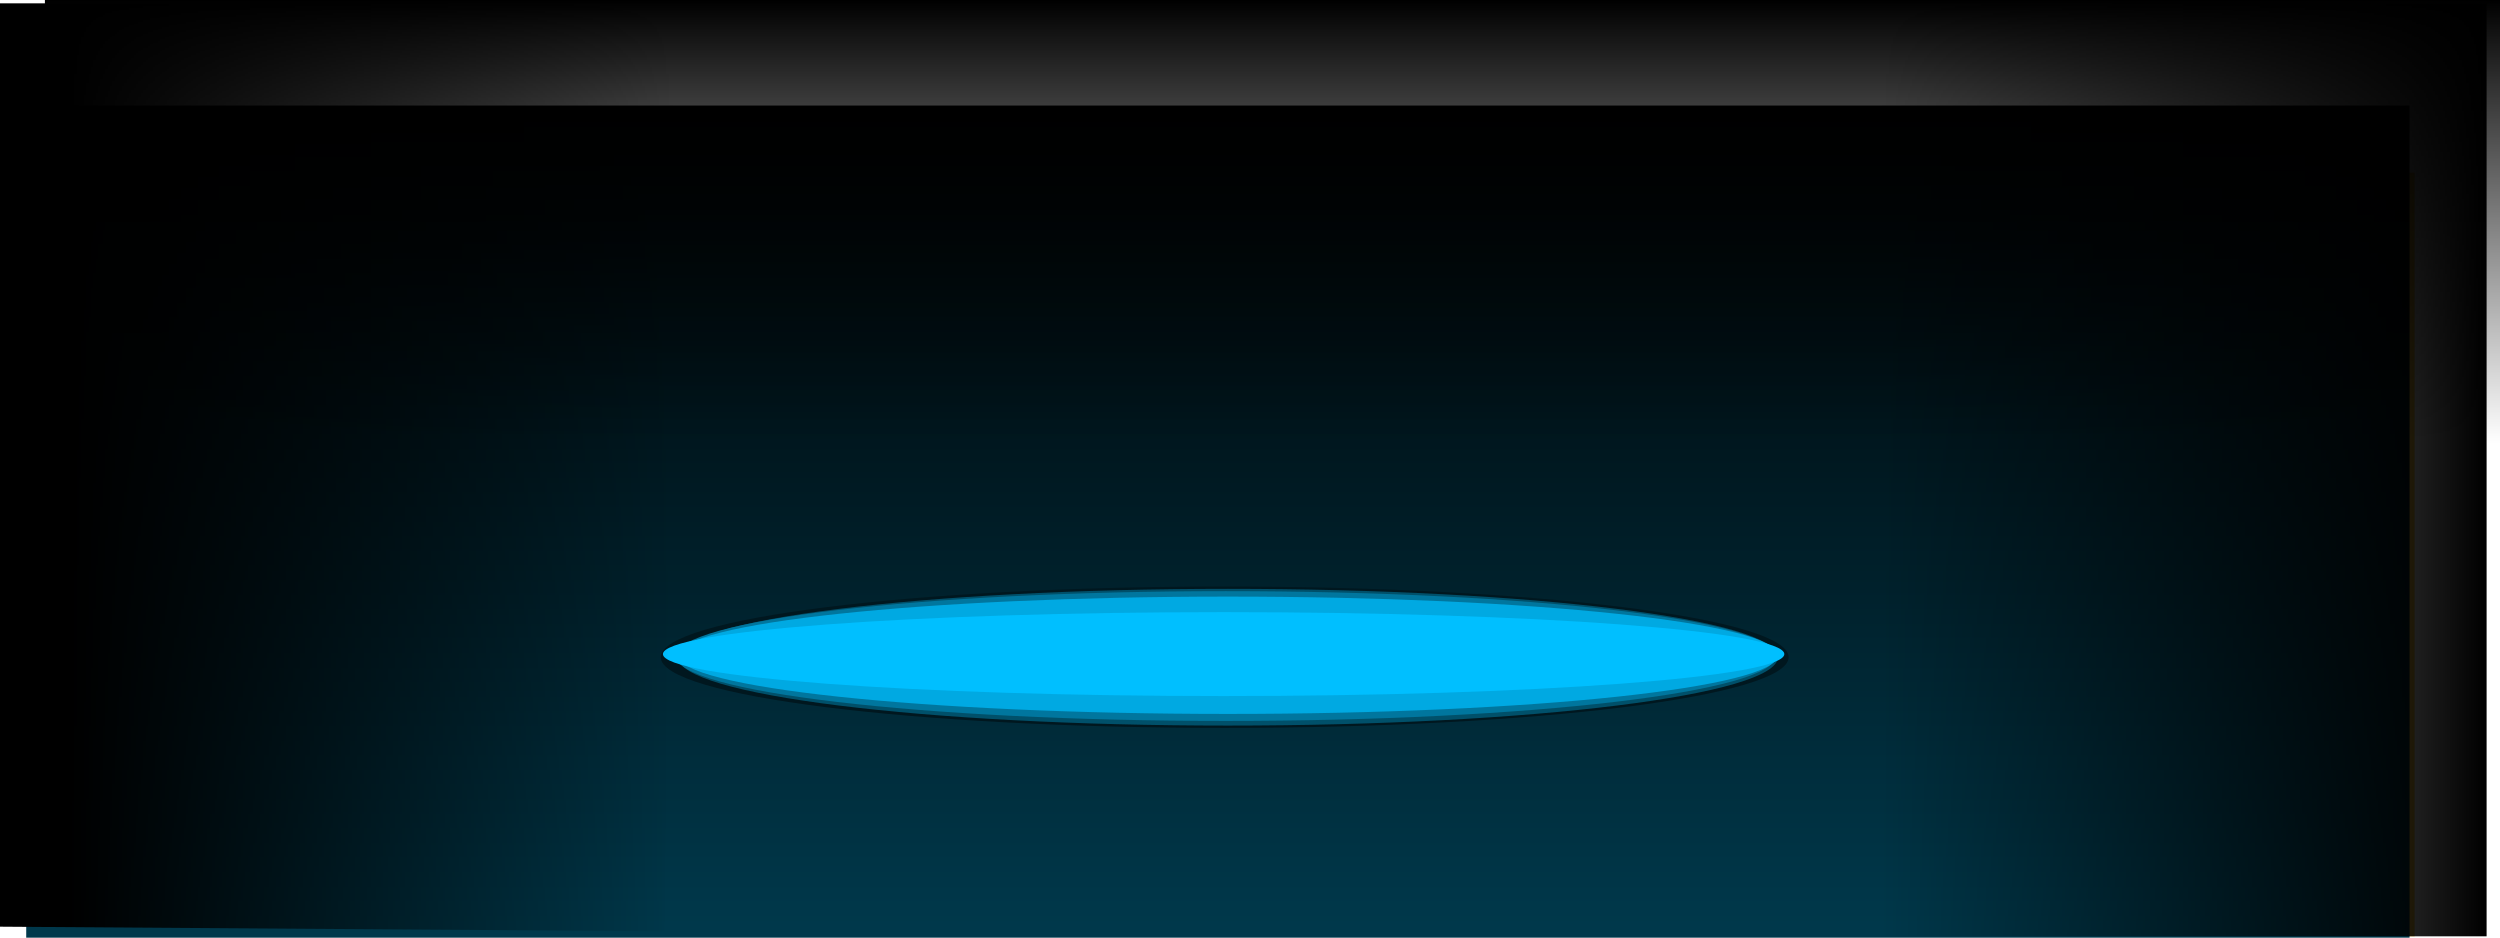 <svg version="1.1" xmlns="http://www.w3.org/2000/svg" xmlns:xlink="http://www.w3.org/1999/xlink" width="746.405" height="279.946" viewBox="0,0,746.405,279.946"><defs><linearGradient x1="241.708" y1="-57.532" x2="241.708" y2="190.899" gradientUnits="userSpaceOnUse" id="color-1"><stop offset="0" stop-color="#000000"/><stop offset="1" stop-color="#00394c"/></linearGradient><linearGradient x1="-101.5" y1="60.787" x2="79.5" y2="60.787" gradientUnits="userSpaceOnUse" id="color-2"><stop offset="0" stop-color="#000000"/><stop offset="1" stop-color="#000000" stop-opacity="0"/></linearGradient><linearGradient x1="620.5" y1="51.227" x2="439.5" y2="51.227" gradientUnits="userSpaceOnUse" id="color-3"><stop offset="0" stop-color="#000000"/><stop offset="1" stop-color="#000000" stop-opacity="0"/></linearGradient><linearGradient x1="258" y1="-89.047" x2="258" y2="43.5" gradientUnits="userSpaceOnUse" id="color-4"><stop offset="0" stop-color="#000000"/><stop offset="1" stop-color="#000000" stop-opacity="0"/></linearGradient></defs><g transform="translate(121.905,89.047)"><g data-paper-data="{&quot;isPaintingLayer&quot;:true}" fill-rule="nonzero" stroke="none" stroke-linecap="butt" stroke-linejoin="miter" stroke-miterlimit="10" stroke-dasharray="" stroke-dashoffset="0" style="mix-blend-mode: normal"><g><path d="M-97.5,190.5v-228h696.5v228z" fill="#f7c33d" stroke-width="0"/><g><path d="M-114.077,190.899v-248.431h711.568v248.431z" fill="url(#color-1)" stroke-width="0"/><g><path d="M243.742,128.28c-92.987,0 -168.368,-9.451 -168.368,-21.11c0,-11.659 75.381,-21.11 168.368,-21.11c92.987,0 168.368,9.451 168.368,21.11c0,11.659 -75.381,21.11 -168.368,21.11z" fill="#00171f" stroke-width="0"/><path d="M408.904,107.17c0,11.274 -73.515,20.414 -164.199,20.414c-90.685,0 -164.199,-9.14 -164.199,-20.414c0,-11.274 73.515,-20.414 164.199,-20.414c90.685,0 164.199,9.14 164.199,20.414z" fill="#00506a" stroke-width="0"/><path d="M408.262,106.822c0,10.698 -73.515,19.37 -164.199,19.37c-90.685,0 -164.199,-8.672 -164.199,-19.37c0,-10.698 73.515,-19.37 164.199,-19.37c90.685,0 164.199,8.672 164.199,19.37z" fill="#00769e" stroke-width="0"/><path d="M408.904,106.59c0,9.673 -73.515,17.514 -164.199,17.514c-90.685,0 -164.199,-7.841 -164.199,-17.514c0,-9.673 73.515,-17.514 164.199,-17.514c90.685,0 164.199,7.841 164.199,17.514z" fill="#00a9e2" stroke-width="0"/><path d="M410.828,106.242c0,6.918 -74.95,12.527 -167.406,12.527c-92.456,0 -167.406,-5.608 -167.406,-12.527c0,-6.918 74.95,-12.527 167.406,-12.527c92.456,0 167.406,5.608 167.406,12.527z" fill="#00bfff" stroke-width="NaN"/></g></g></g><path d="M-121.905,187.624v-275.67h201.405l-3.003,277.045z" fill="url(#color-2)" stroke-width="0"/><path d="M439.5,190.5v-278.547h181v278.547z" data-paper-data="{&quot;index&quot;:null}" fill="url(#color-3)" stroke-width="0"/><path d="M624.5,43.5h-733v-132.547h733z" data-paper-data="{&quot;index&quot;:null}" fill="url(#color-4)" stroke-width="0"/></g></g></svg>